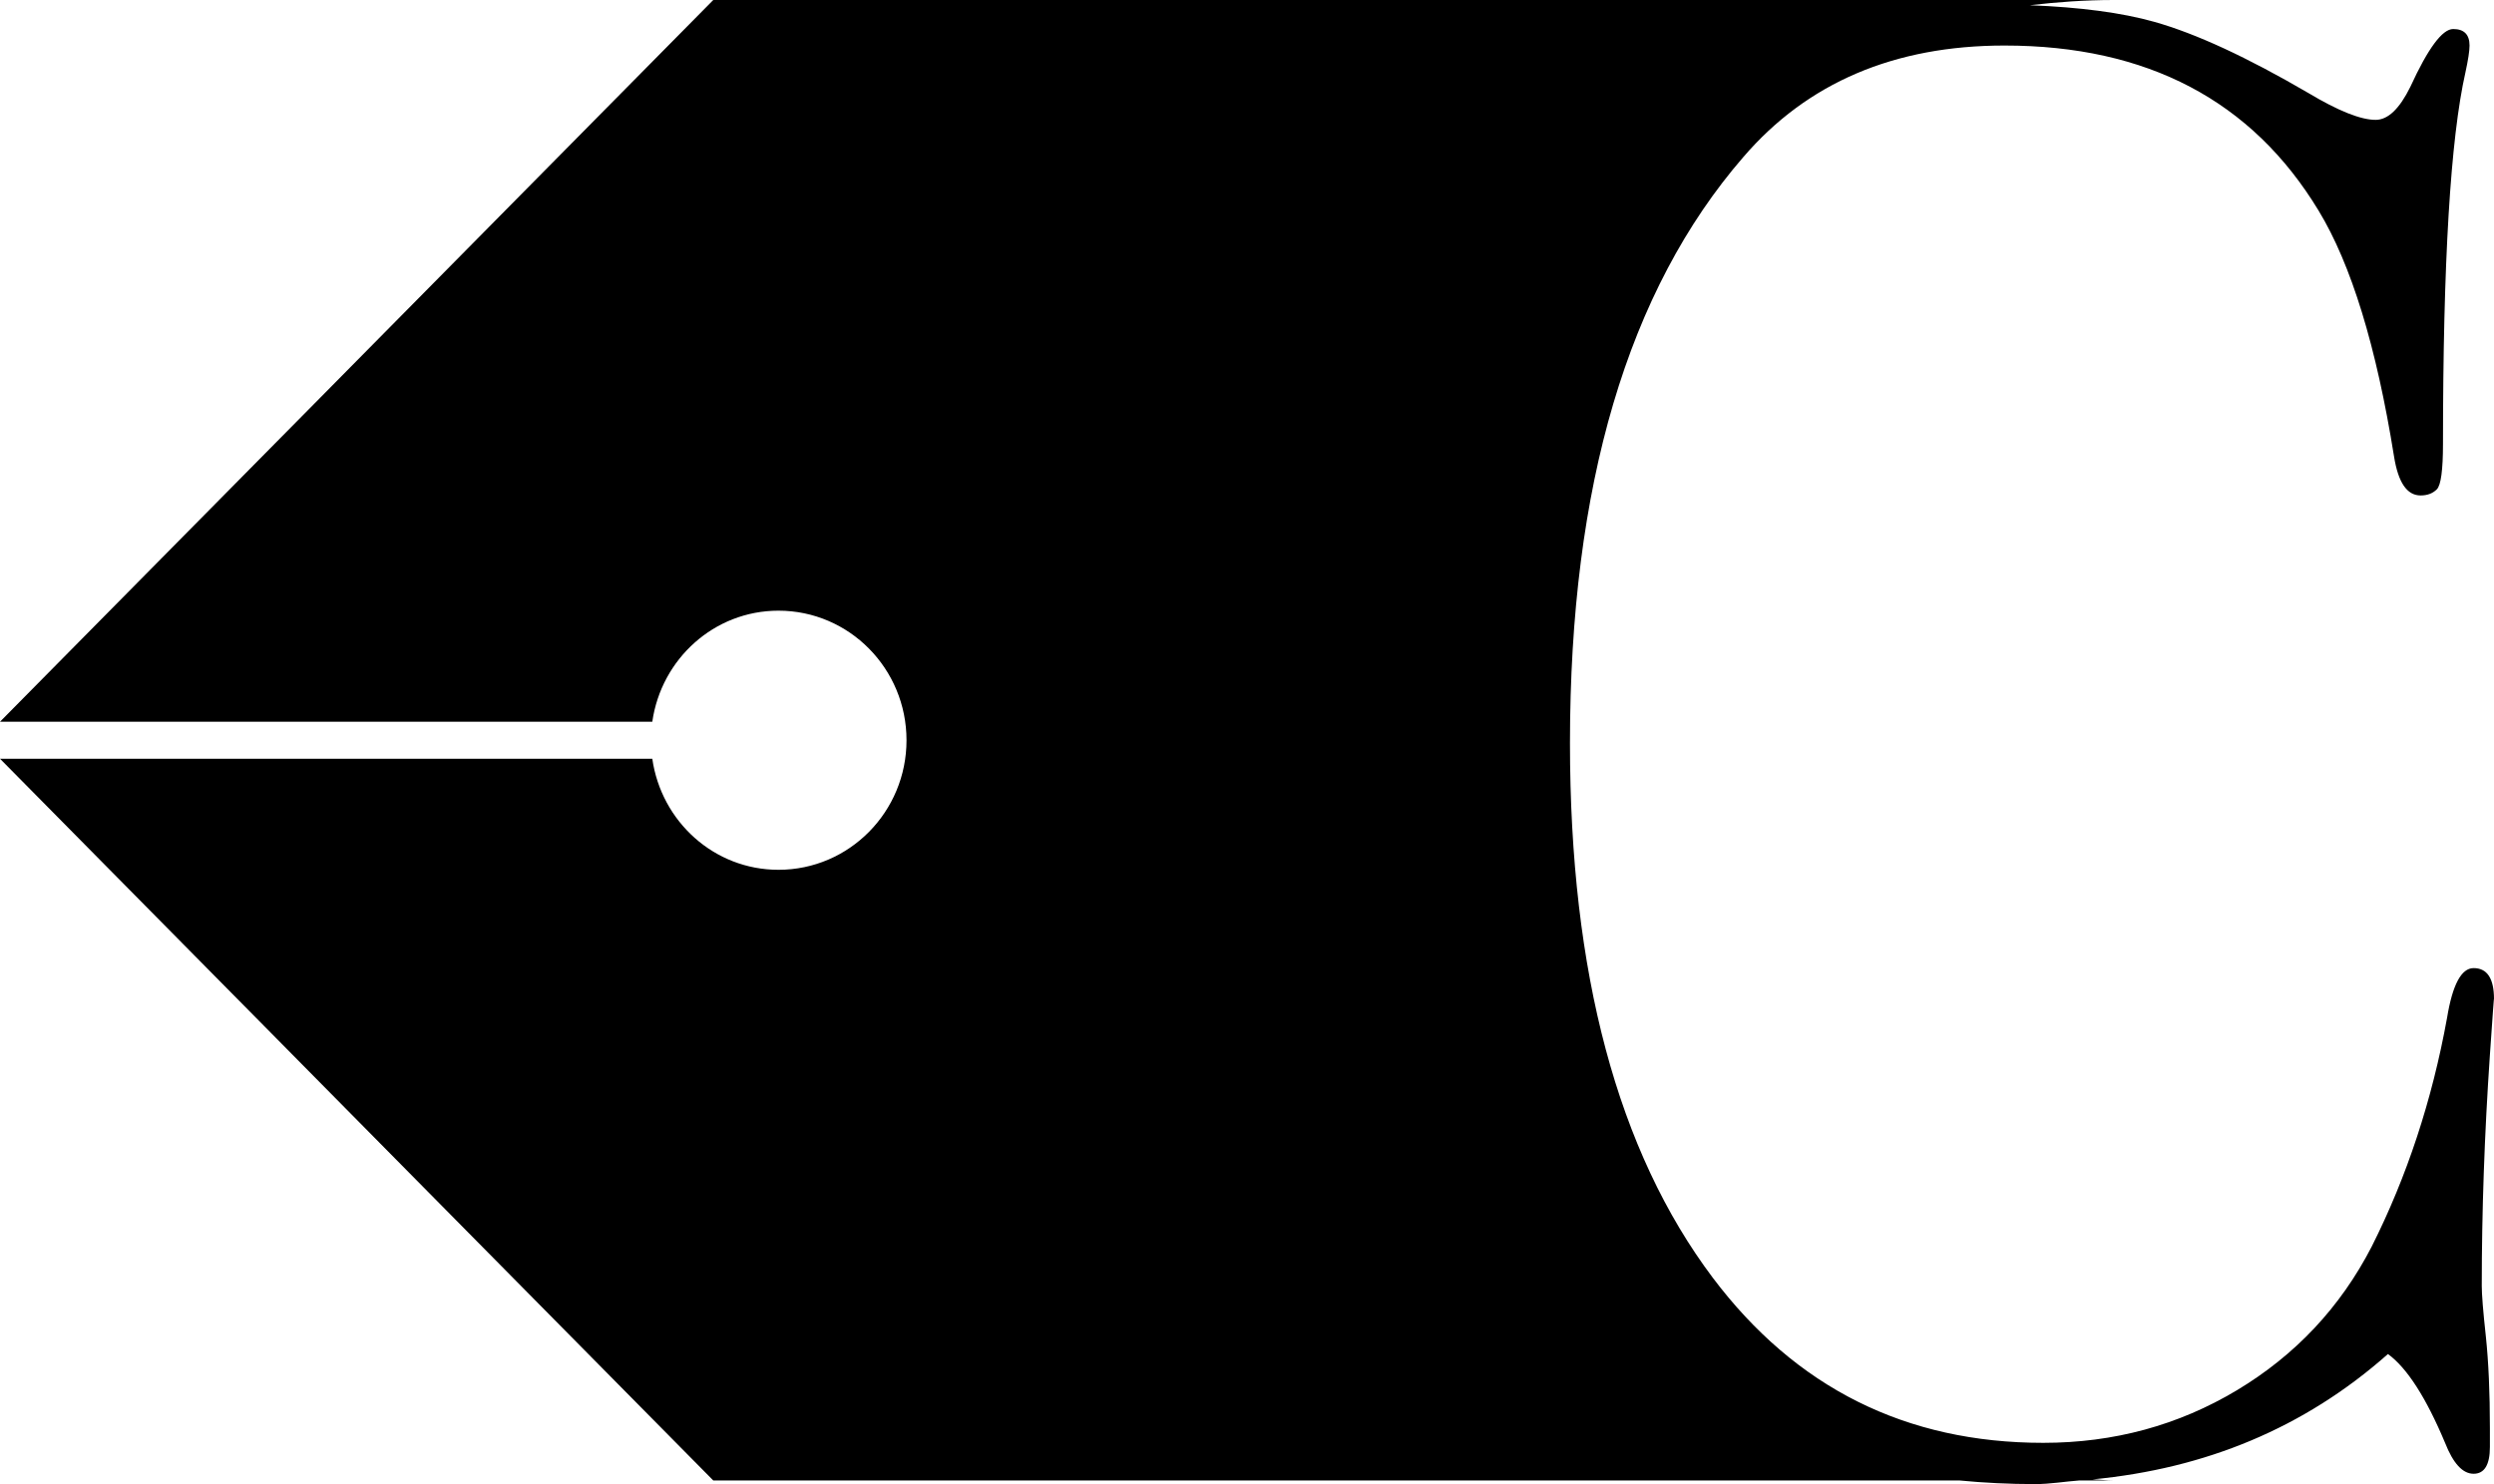 <svg width="42" height="25" viewBox="0 0 42 25" fill="none" xmlns="http://www.w3.org/2000/svg">
<path fill-rule="evenodd" clip-rule="evenodd" d="M41.656 16.308C41.451 16.308 41.301 16.587 41.21 17.143C40.958 18.533 40.534 19.82 39.939 21.002C39.412 22.022 38.656 22.827 37.672 23.418C36.687 24.009 35.599 24.305 34.409 24.305C32.095 24.305 30.241 23.378 28.844 21.524C27.241 19.391 26.439 16.39 26.439 12.518C26.439 8.184 27.412 4.893 29.359 2.645C30.435 1.393 31.901 0.767 33.756 0.767C36.161 0.767 37.924 1.695 39.046 3.548C39.595 4.453 40.019 5.832 40.316 7.686C40.386 8.127 40.534 8.346 40.764 8.346C40.877 8.346 40.969 8.312 41.038 8.242C41.106 8.173 41.141 7.918 41.141 7.478C41.141 4.418 41.267 2.332 41.519 1.219C41.564 1.011 41.588 0.86 41.588 0.767C41.588 0.582 41.496 0.489 41.313 0.489C41.129 0.489 40.889 0.814 40.591 1.463C40.408 1.834 40.214 2.019 40.007 2.019C39.755 2.019 39.377 1.868 38.874 1.567C37.843 0.965 36.979 0.565 36.28 0.368C35.73 0.213 35.027 0.121 34.184 0.088C34.647 0.034 35.116 0 35.594 0H22.218H12.012L7.874 4.188L0 12.158H10.985C11.136 11.102 12.025 10.287 13.11 10.287C14.301 10.287 15.266 11.264 15.266 12.47C15.266 13.675 14.301 14.652 13.11 14.652C12.025 14.652 11.136 13.838 10.985 12.781H0L7.874 20.751L12.012 24.939H22.218H32.999C33.414 24.979 33.837 25 34.271 25C34.528 25 34.766 24.957 35.015 24.939H35.594C35.474 24.939 35.357 24.924 35.238 24.921C37.135 24.74 38.803 24.059 40.214 22.809C40.534 23.042 40.855 23.54 41.176 24.305C41.313 24.653 41.473 24.826 41.656 24.826C41.839 24.826 41.931 24.675 41.931 24.374V24.061C41.931 23.459 41.908 22.943 41.863 22.514C41.816 22.086 41.794 21.802 41.794 21.663C41.794 20.411 41.839 19.113 41.931 17.769C41.977 17.097 42 16.784 42 16.83C42 16.482 41.885 16.308 41.656 16.308Z" fill="black"/>
</svg>
